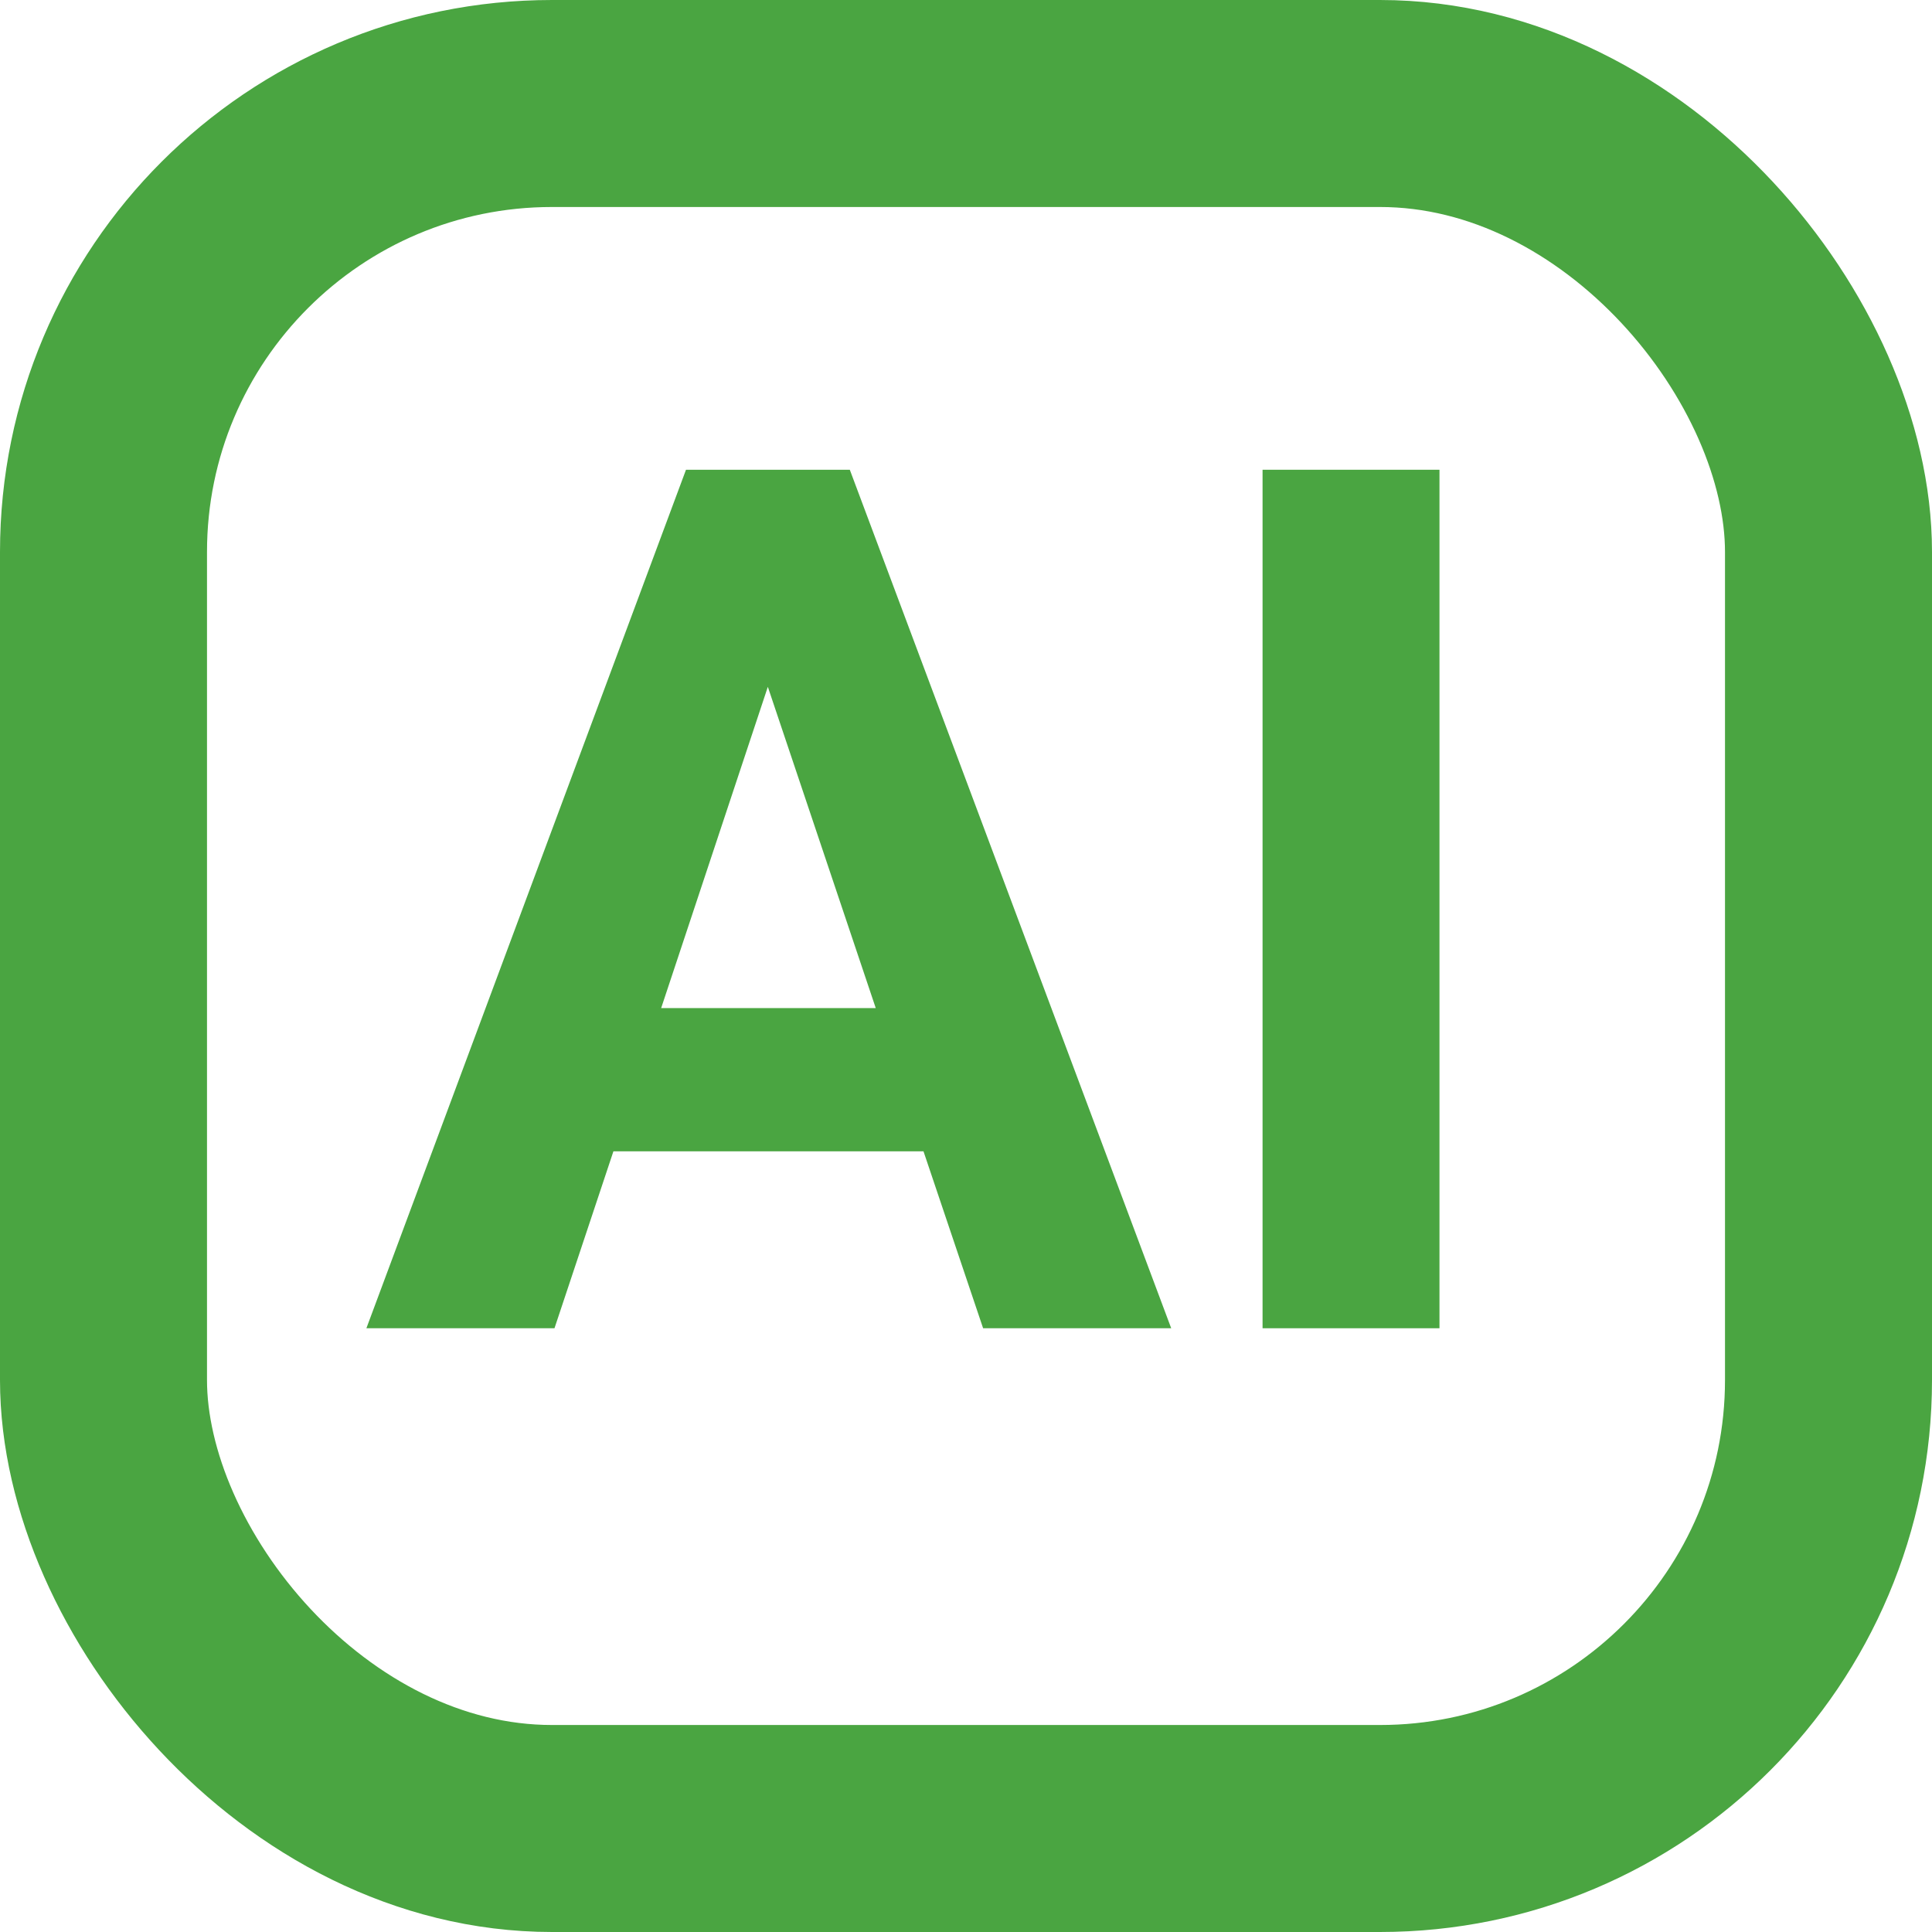 <svg width="14" height="14" viewBox="0 0 14 14" fill="none" xmlns="http://www.w3.org/2000/svg">
<rect x="0.75" y="0.75" width="12.5" height="12.5" rx="3.25" stroke="#4AA541" stroke-width="1.5"/>
<path d="M6.692 8.343H4.445L4.018 9.625H2.655L4.971 3.404H6.158L8.487 9.625H7.124L6.692 8.343ZM4.791 7.305H6.346L5.564 4.977L4.791 7.305Z" fill="#4AA541"/>
<path d="M10.431 9.625H9.149V3.404H10.431V9.625Z" fill="#4AA541"/>
</svg>
